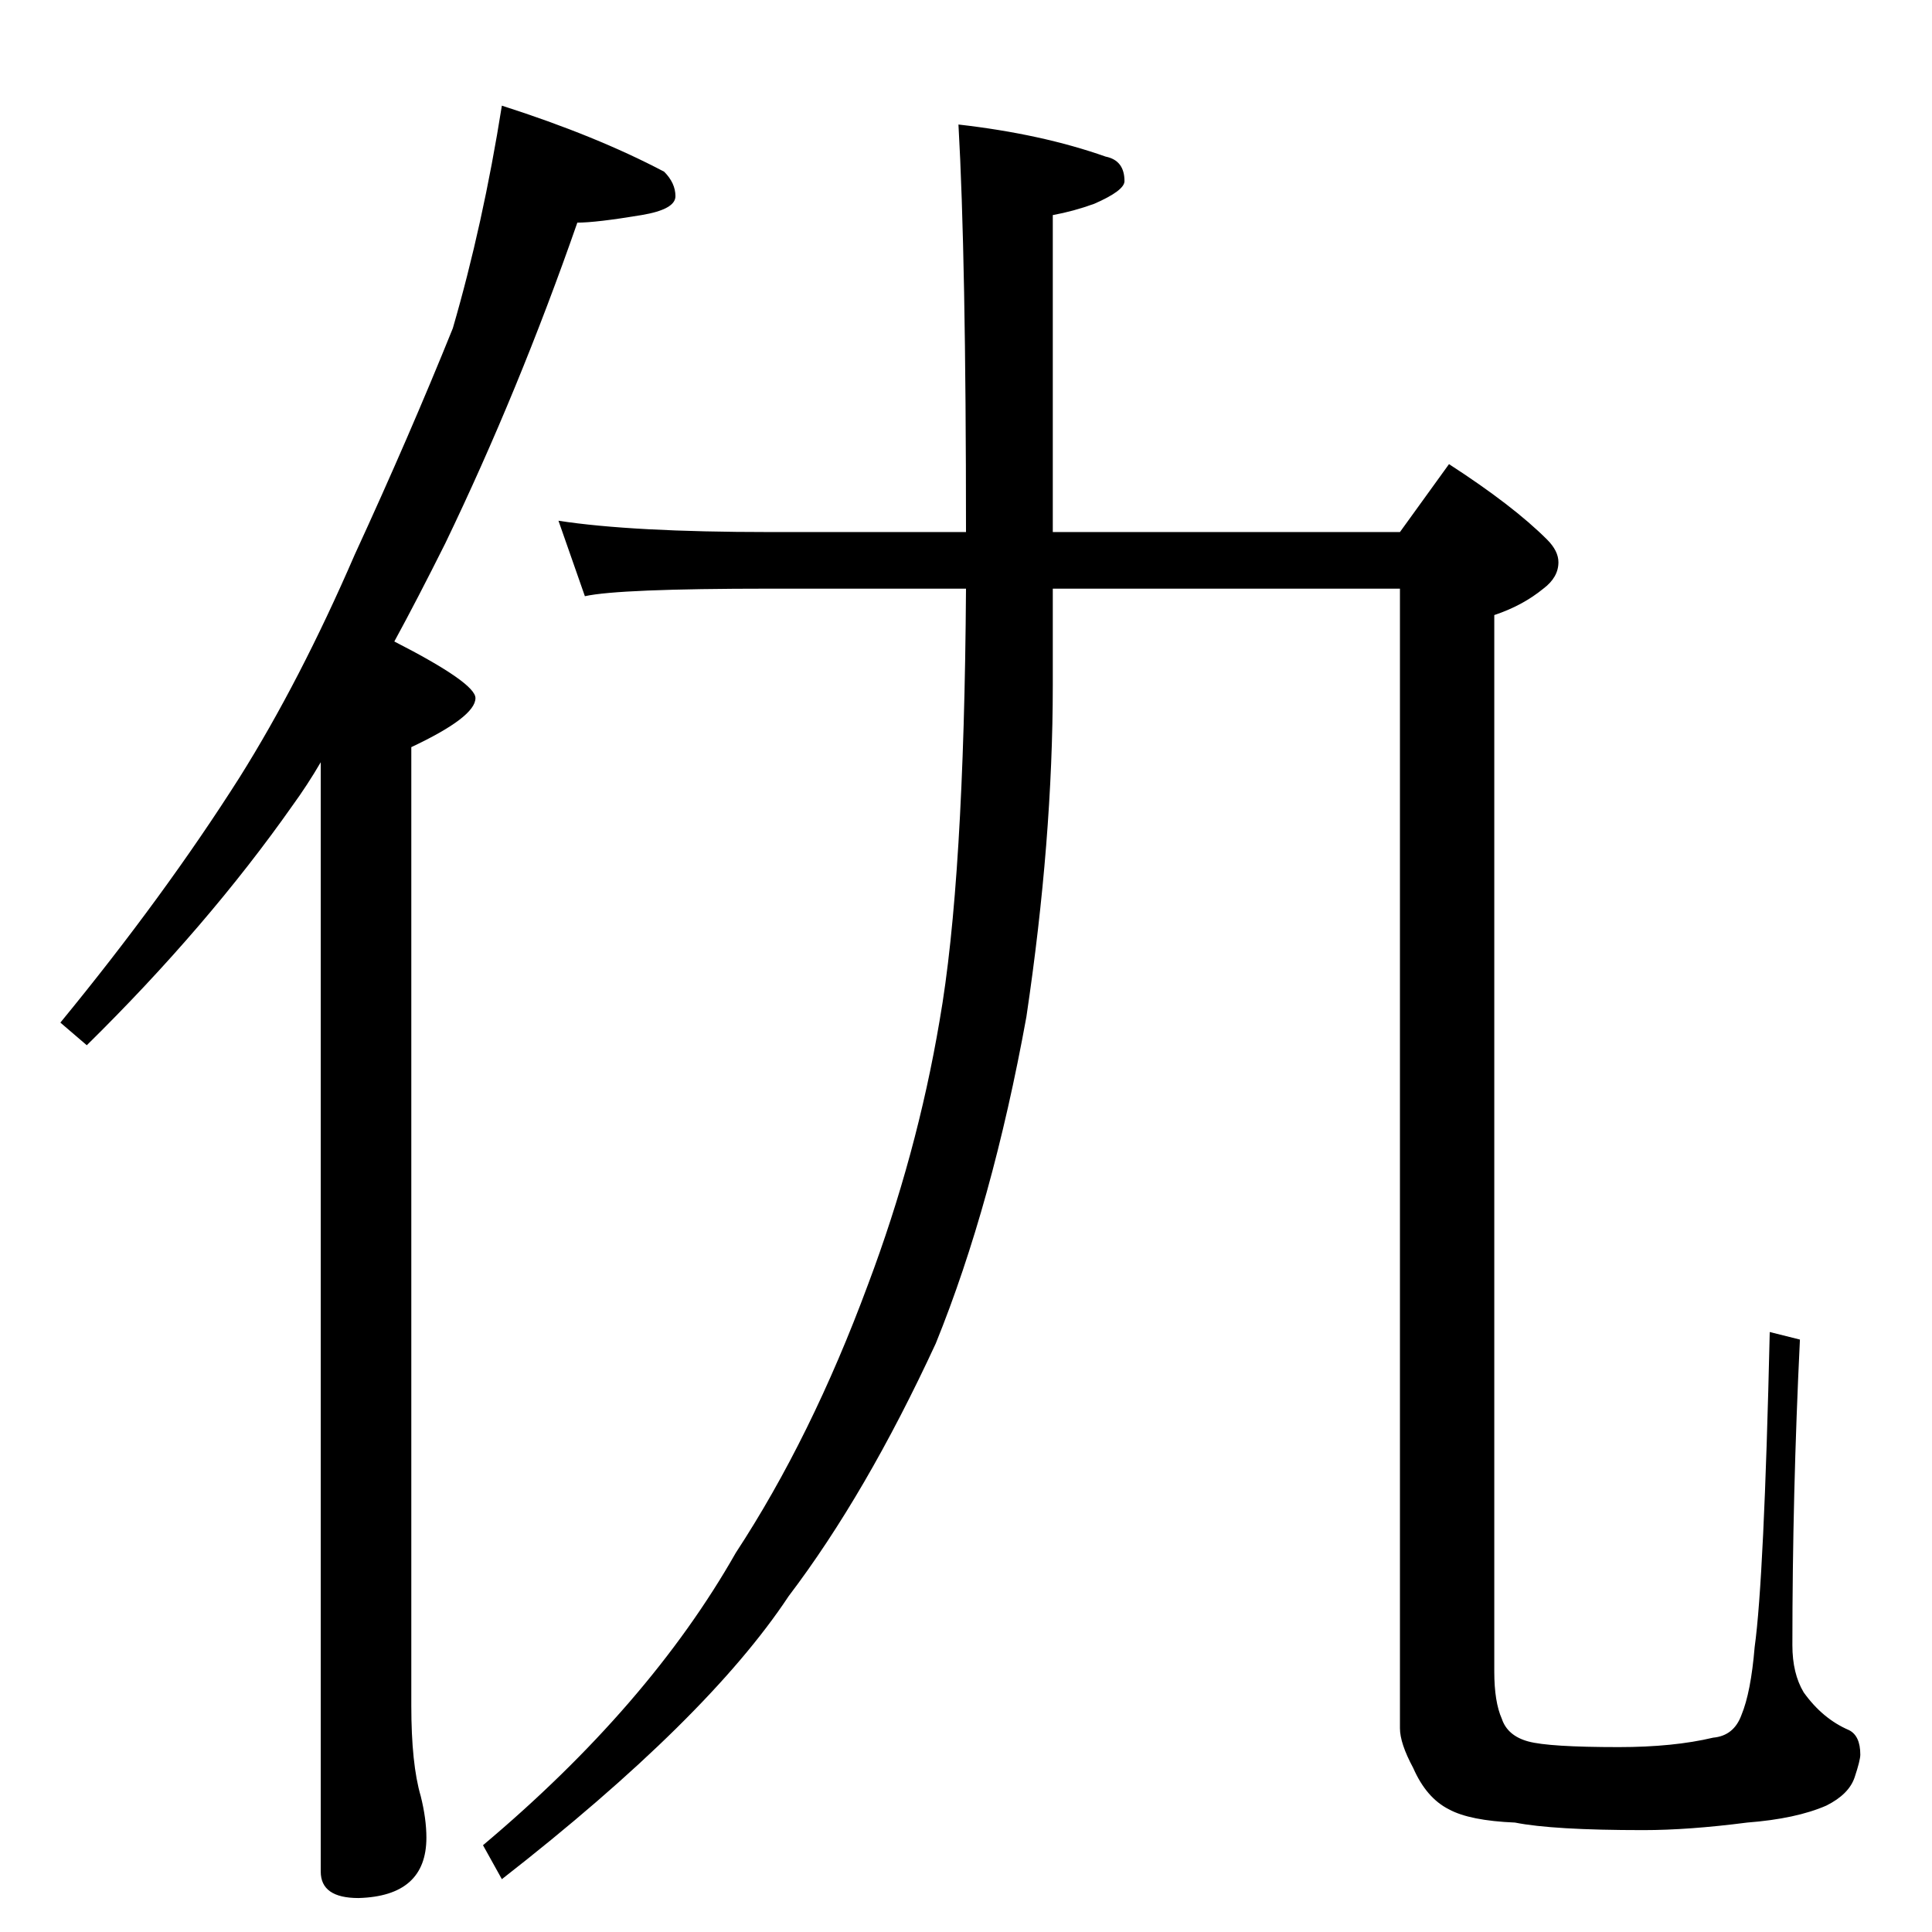 <?xml version="1.0" standalone="no"?>
<!DOCTYPE svg PUBLIC "-//W3C//DTD SVG 1.1//EN" "http://www.w3.org/Graphics/SVG/1.1/DTD/svg11.dtd" >
<svg xmlns="http://www.w3.org/2000/svg" xmlns:xlink="http://www.w3.org/1999/xlink" version="1.1" viewBox="0 -204 1024 1024">
  <g transform="matrix(1 0 0 -1 0 820)">
   <path fill="currentColor"
d="M266 968q50 -16 86 -35q6 -6 6 -13t-18 -10q-24 -4 -34 -4q-31 -89 -70 -170q-15 -30 -27 -52q43 -22 43 -30q0 -10 -34 -26v-508q0 -31 5 -48q3 -12 3 -22q0 -31 -36 -32q-20 0 -20 14v588q-7 -12 -15 -23q-45 -64 -109 -127l-14 12q55 67 95 130q32 51 61 118
q29 63 52 120q16 55 26 118zM508 958q44 -5 78 -17q10 -2 10 -13q0 -5 -16 -12q-11 -4 -22 -6v-168h184l26 36q34 -22 52 -40q6 -6 6 -12q0 -8 -8 -14q-11 -9 -26 -14v-560q0 -16 4 -25q3 -9 14 -12t48 -3q29 0 50 5q11 1 15 12q5 12 7 36q5 36 8 167l16 -4q-4 -82 -4 -162
q0 -15 6 -25q10 -14 24 -20q6 -3 6 -13q0 -3 -3 -12t-15 -15q-16 -7 -42 -9q-31 -4 -55 -4q-48 0 -68 4q-24 1 -35 7q-12 6 -19 22q-7 13 -7 21v604h-184v-51q0 -82 -14 -176q-18 -99 -48 -173q-37 -80 -78 -134q-43 -65 -152 -150l-10 18q88 74 134 155q40 61 70 142
q26 69 38 140q13 74 14 229h-104q-80 0 -98 -4l-14 40q39 -6 112 -6h104q0 146 -4 216z" />
  </g>

</svg>
